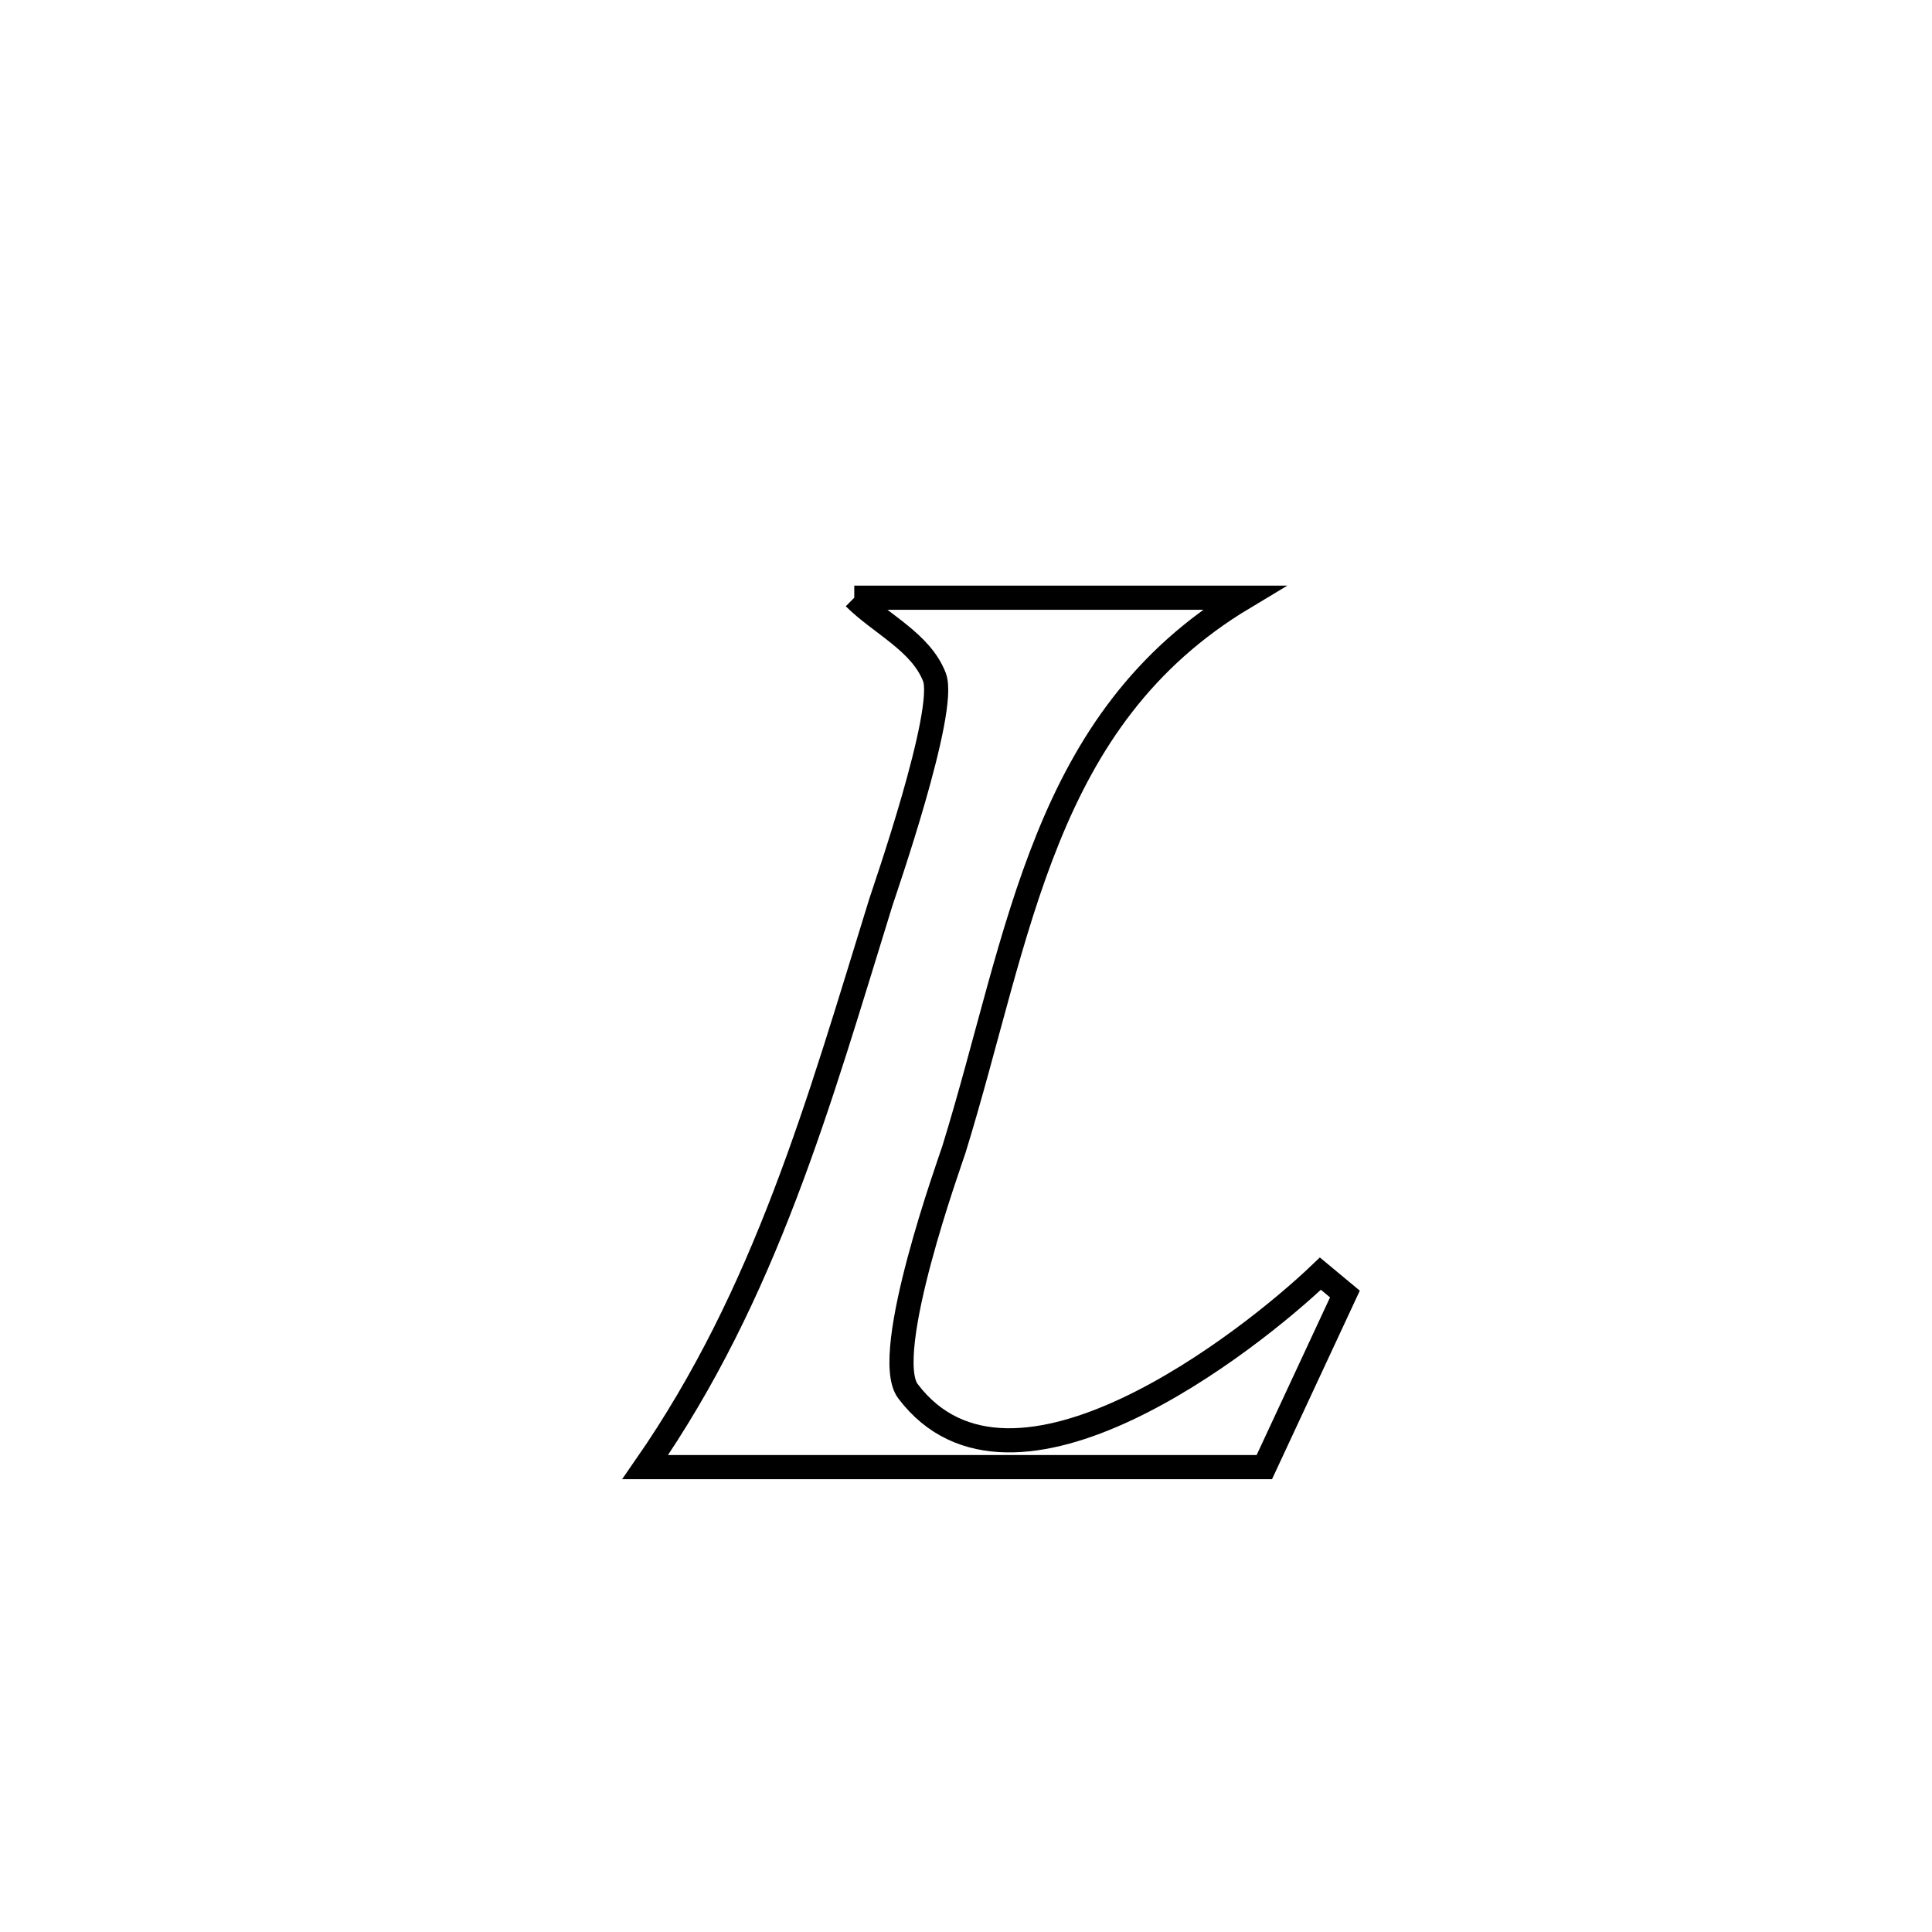 <svg xmlns="http://www.w3.org/2000/svg" viewBox="0.0 0.0 24.0 24.0" height="200px" width="200px"><path fill="none" stroke="black" stroke-width=".3" stroke-opacity="1.0"  filling="0" d="M10.612 7.425 L10.612 7.425 C12.225 7.425 13.838 7.425 15.45 7.425 L15.45 7.425 C14.195 8.178 13.502 9.221 13.02 10.411 C12.537 11.601 12.264 12.937 11.85 14.279 C11.816 14.39 10.933 16.822 11.279 17.282 C12.569 18.991 15.531 16.655 16.402 15.822 L16.402 15.822 C16.503 15.907 16.605 15.991 16.707 16.075 L16.707 16.075 C16.373 16.792 16.04 17.508 15.706 18.225 L15.706 18.225 C14.424 18.225 13.142 18.225 11.861 18.225 C10.579 18.225 9.297 18.225 8.015 18.225 L8.015 18.225 C8.766 17.143 9.304 16.014 9.751 14.843 C10.199 13.672 10.555 12.459 10.942 11.209 C10.975 11.102 11.768 8.829 11.608 8.412 C11.44 7.976 10.944 7.754 10.612 7.425 L10.612 7.425"></path></svg>
